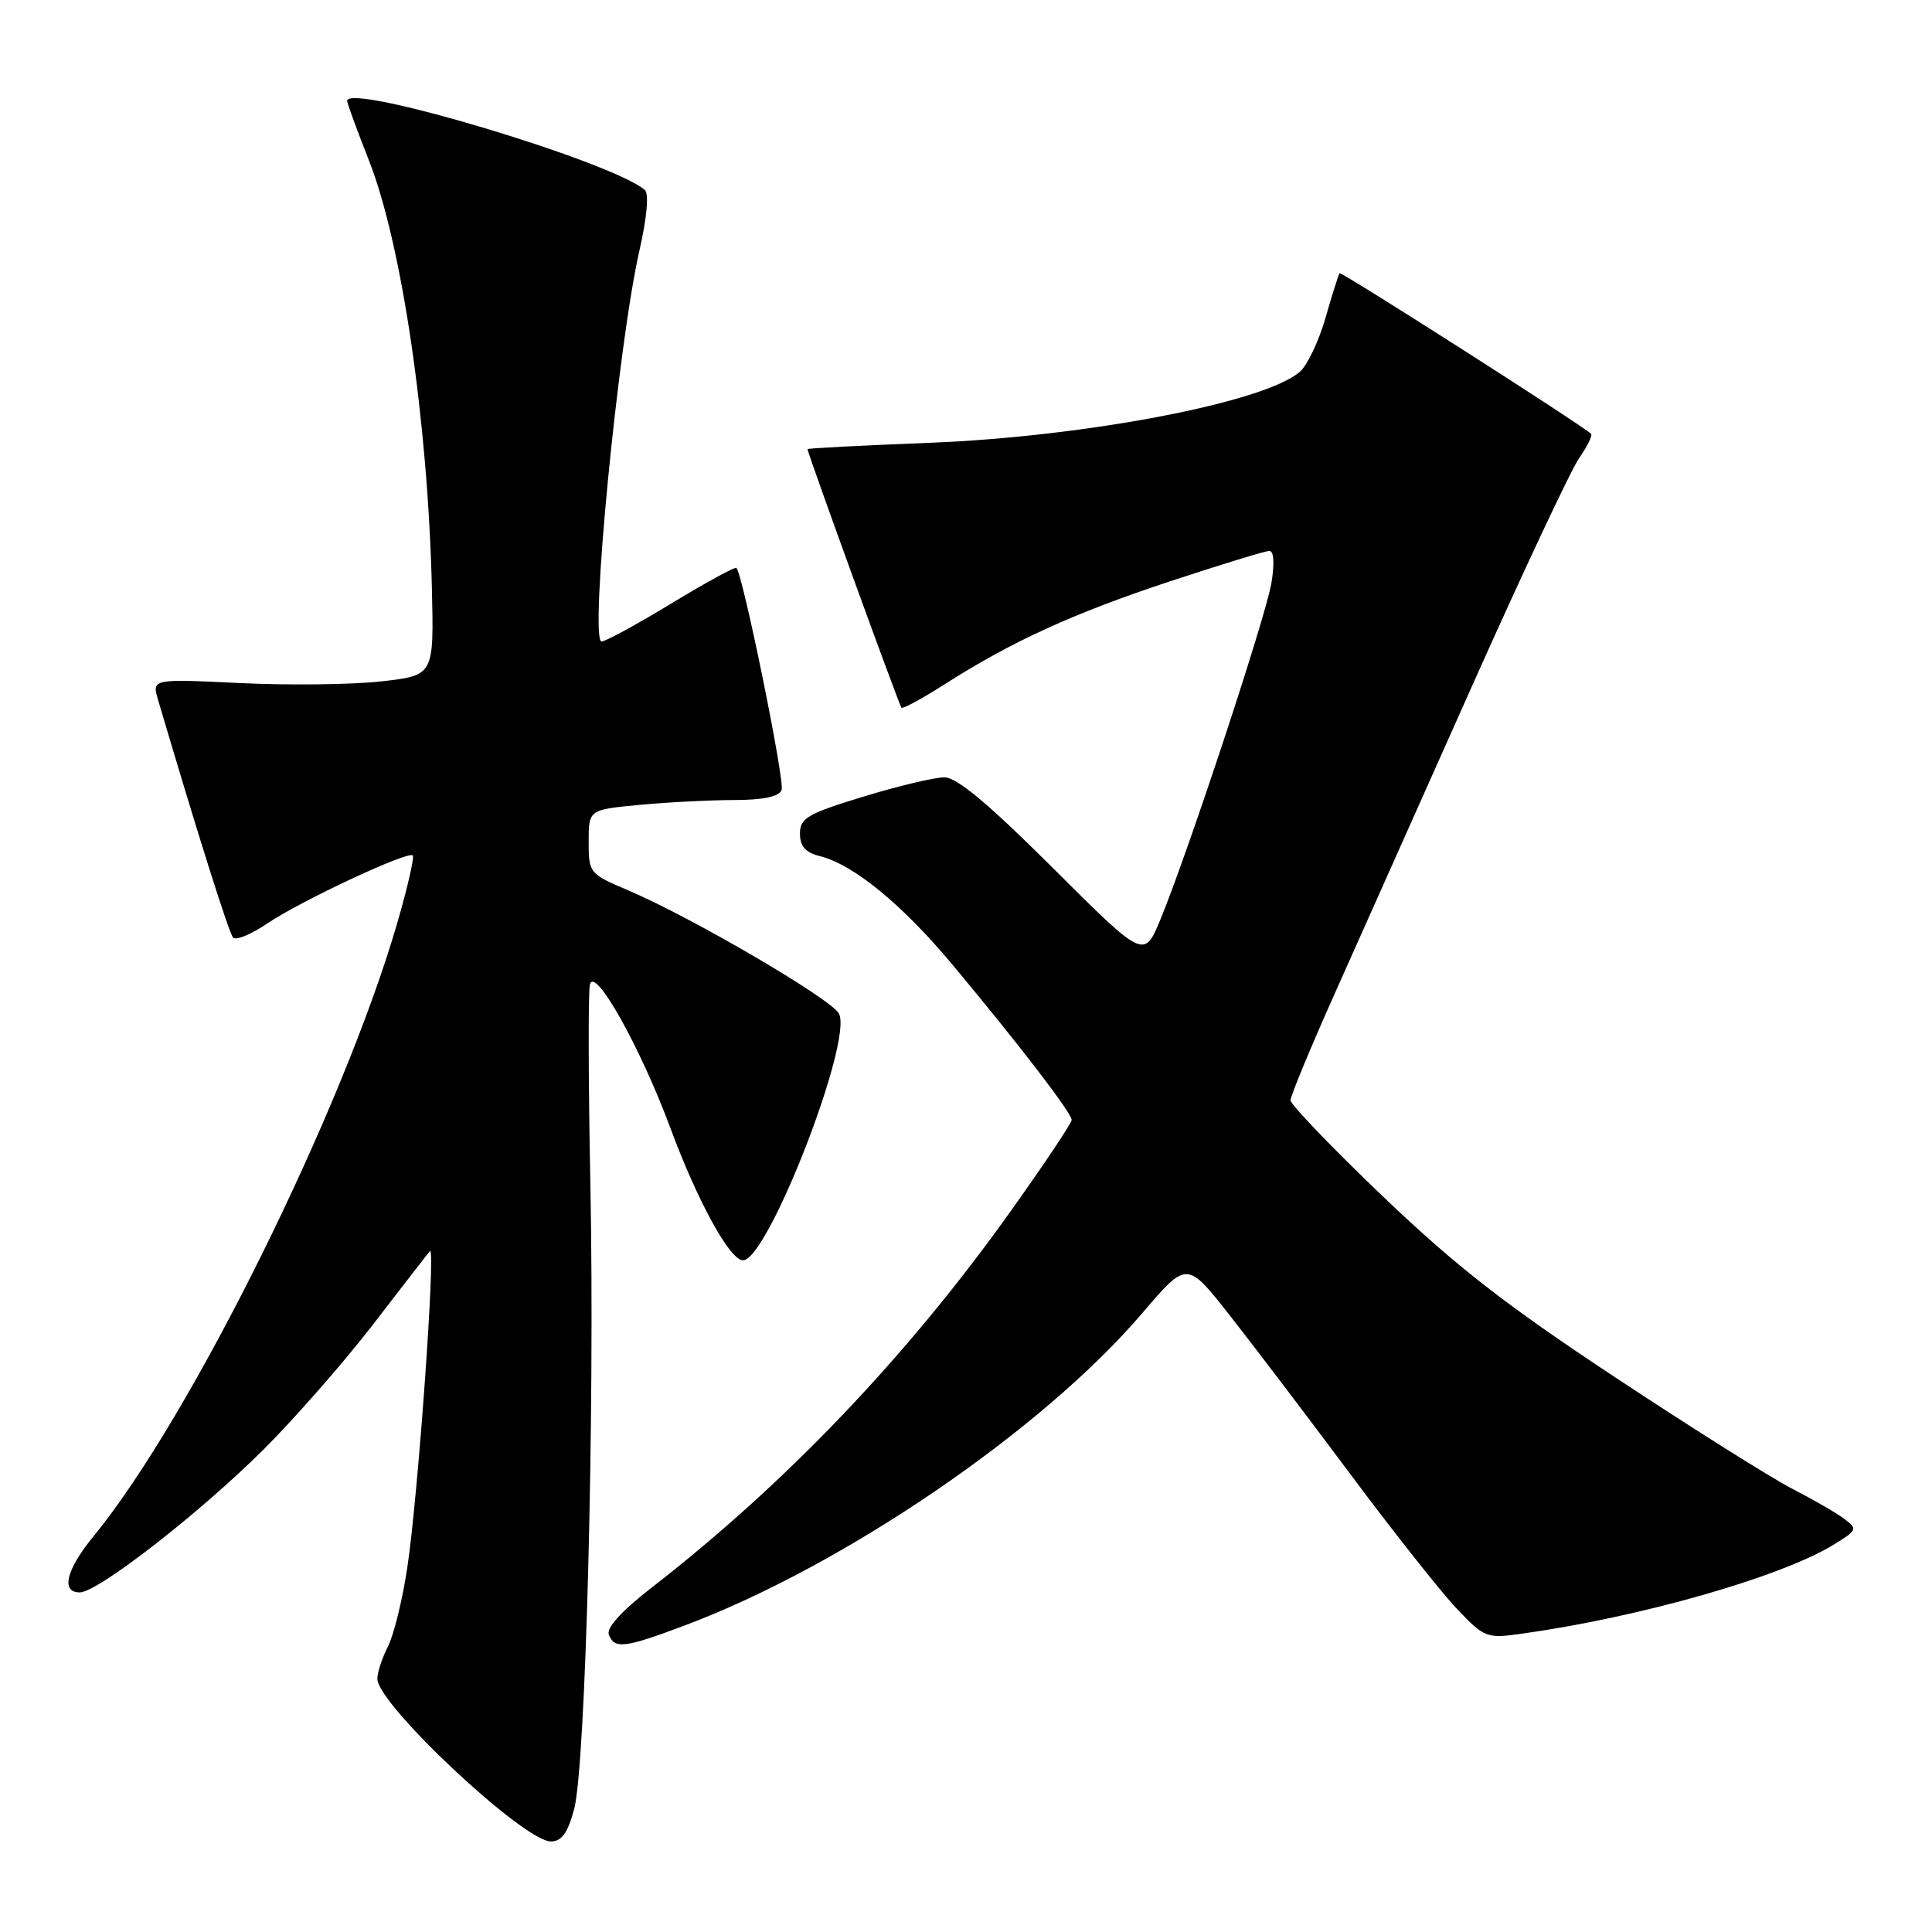 <?xml version="1.0" encoding="UTF-8" standalone="no"?>
<!DOCTYPE svg PUBLIC "-//W3C//DTD SVG 1.1//EN" "http://www.w3.org/Graphics/SVG/1.1/DTD/svg11.dtd" >
<svg xmlns="http://www.w3.org/2000/svg" xmlns:xlink="http://www.w3.org/1999/xlink" version="1.1" viewBox="0 0 256 256">
 <g >
 <path fill="currentColor"
d=" M 76.07 239.75 C 77.61 234.06 78.82 187.34 78.23 156.97 C 77.96 143.51 77.93 131.60 78.16 130.50 C 78.71 127.80 84.83 138.68 88.84 149.50 C 92.44 159.21 96.72 167.00 98.45 167.00 C 101.73 167.00 113.07 137.85 111.16 134.30 C 110.10 132.34 91.67 121.56 83.25 117.98 C 78.09 115.79 78.00 115.68 78.00 111.52 C 78.00 107.29 78.00 107.29 84.75 106.65 C 88.46 106.30 94.10 106.01 97.28 106.01 C 101.16 106.00 103.23 105.56 103.57 104.67 C 104.02 103.52 98.43 76.10 97.58 75.25 C 97.40 75.07 93.53 77.19 88.96 79.96 C 84.40 82.73 80.24 85.00 79.71 85.00 C 78.08 85.00 81.89 45.64 84.72 33.24 C 85.73 28.78 86.01 25.66 85.44 25.17 C 81.06 21.40 46.00 10.91 46.00 13.37 C 46.00 13.69 47.29 17.22 48.87 21.22 C 53.23 32.25 56.70 55.85 57.23 78.00 C 57.50 89.50 57.50 89.50 50.50 90.29 C 46.65 90.72 38.24 90.82 31.81 90.51 C 20.13 89.95 20.13 89.95 20.94 92.73 C 26.18 110.46 30.33 123.64 30.89 124.24 C 31.27 124.64 33.29 123.81 35.38 122.39 C 39.76 119.41 54.06 112.72 54.69 113.35 C 54.92 113.59 54.01 117.59 52.65 122.26 C 45.49 146.98 25.23 187.90 12.42 203.53 C 8.76 208.00 8.02 211.00 10.57 211.00 C 12.96 211.00 26.53 200.44 34.99 192.00 C 39.12 187.87 45.62 180.45 49.43 175.50 C 53.24 170.55 56.63 166.17 56.96 165.77 C 57.79 164.76 55.40 198.27 53.96 207.78 C 53.32 212.03 52.16 216.72 51.39 218.20 C 50.63 219.69 50.00 221.60 50.00 222.45 C 50.00 225.82 69.39 244.00 72.99 244.00 C 74.42 244.00 75.22 242.89 76.07 239.75 Z  M 90.63 215.42 C 111.75 207.51 138.15 189.49 151.38 173.97 C 157.27 167.07 157.27 167.07 162.94 174.28 C 166.06 178.25 173.25 187.72 178.92 195.32 C 184.58 202.92 190.93 210.94 193.02 213.15 C 196.71 217.03 196.98 217.13 201.67 216.47 C 217.29 214.29 235.85 209.00 242.88 204.73 C 246.10 202.77 246.18 202.60 244.38 201.26 C 243.35 200.48 240.25 198.69 237.50 197.28 C 234.75 195.87 224.18 189.22 214.00 182.49 C 199.42 172.85 192.91 167.77 183.25 158.54 C 176.51 152.09 171.00 146.36 171.00 145.79 C 171.00 145.23 173.64 138.85 176.87 131.63 C 180.10 124.41 188.26 106.12 195.01 91.00 C 201.76 75.88 208.17 62.24 209.25 60.69 C 210.33 59.15 211.04 57.70 210.82 57.48 C 209.72 56.39 177.72 35.95 177.50 36.20 C 177.36 36.37 176.53 39.01 175.65 42.07 C 174.77 45.14 173.25 48.36 172.27 49.23 C 167.75 53.28 144.04 57.84 123.25 58.67 C 114.31 59.02 107.00 59.40 107.00 59.51 C 107.00 60.02 119.15 93.49 119.45 93.78 C 119.63 93.96 122.19 92.57 125.14 90.69 C 134.08 84.98 142.19 81.28 155.00 77.04 C 161.72 74.82 167.66 73.00 168.20 73.00 C 168.79 73.00 168.90 74.66 168.47 77.25 C 167.72 81.75 157.46 112.84 153.78 121.79 C 151.60 127.07 151.60 127.07 139.54 115.04 C 131.00 106.52 126.79 103.00 125.13 103.00 C 123.84 103.00 119.01 104.15 114.39 105.56 C 107.00 107.82 106.00 108.40 106.00 110.45 C 106.00 112.15 106.73 112.97 108.67 113.45 C 113.12 114.57 119.58 119.87 126.27 127.90 C 135.05 138.42 142.00 147.48 142.00 148.39 C 142.00 148.82 138.36 154.26 133.92 160.49 C 120.20 179.73 104.20 196.50 86.32 210.39 C 82.40 213.43 80.33 215.70 80.67 216.59 C 81.42 218.54 82.74 218.38 90.63 215.42 Z "/>
</g>
</svg>